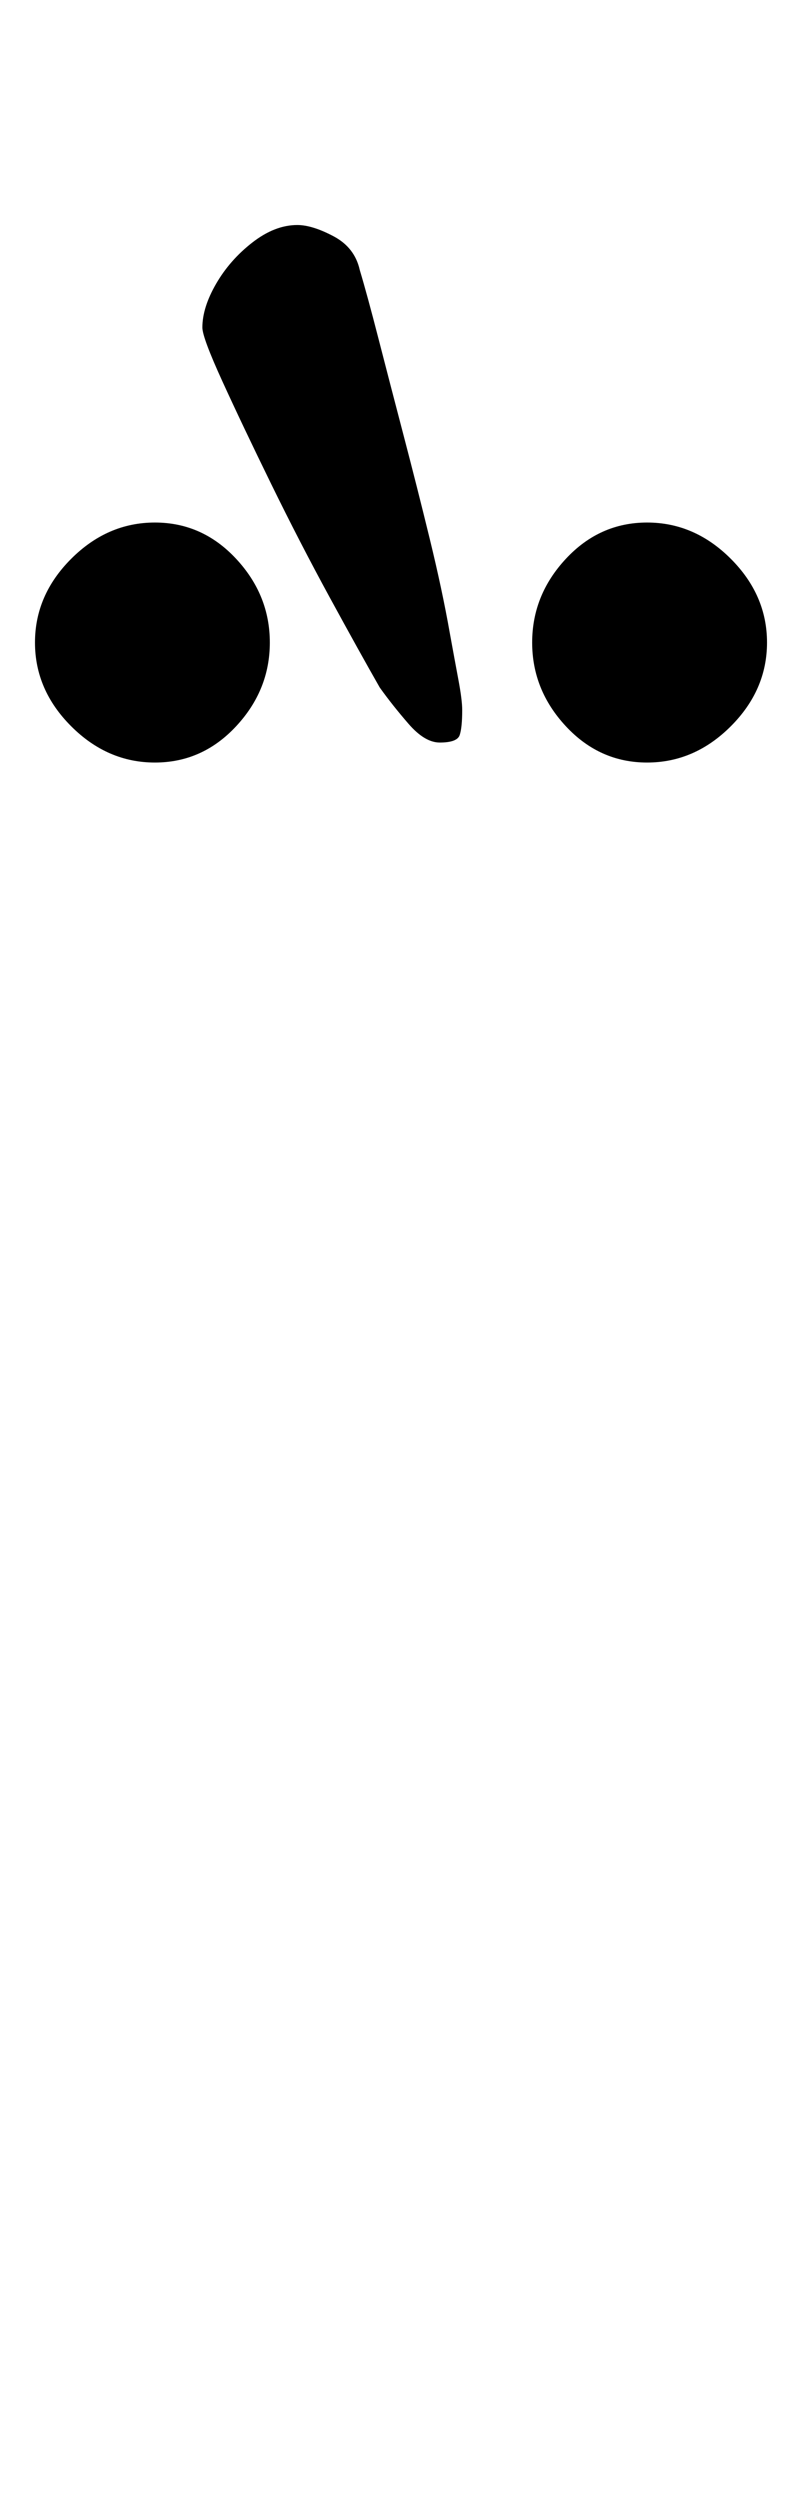 <?xml version="1.0" standalone="no"?>
<!DOCTYPE svg PUBLIC "-//W3C//DTD SVG 1.1//EN" "http://www.w3.org/Graphics/SVG/1.1/DTD/svg11.dtd" >
<svg xmlns="http://www.w3.org/2000/svg" xmlns:xlink="http://www.w3.org/1999/xlink" version="1.1" viewBox="-10 0 317 1000">
  <g transform="matrix(1 0 0 -1 0 800)">
   <path fill="currentColor"
d="M249 495q-19 0 -32.5 14.5t-13.5 33.5t13.5 33.5t32.5 14.5t33.5 -14.5t14.5 -33.5t-14.5 -33.5t-33.5 -14.5zM52 495q-19 0 -33.5 14.5t-14.5 33.5t14.5 33.5t33.5 14.5t32.5 -14.5t13.5 -33.5t-13.5 -33.5t-32.5 -14.5zM166 503q-6 0 -12.5 7.5t-11.5 14.5
q-8 14 -20 36t-23.5 45.5t-19.5 41t-8 21.5q0 8 5.5 17.5t14.5 16.5t18 7q6 0 14.5 -4.5t10.5 -13.5q3 -10 7.5 -27.5t10 -38.5t10.5 -41.5t8 -37.5q2 -11 3.5 -19t1.5 -12q0 -7 -1 -10t-8 -3z" />
  </g>

</svg>
